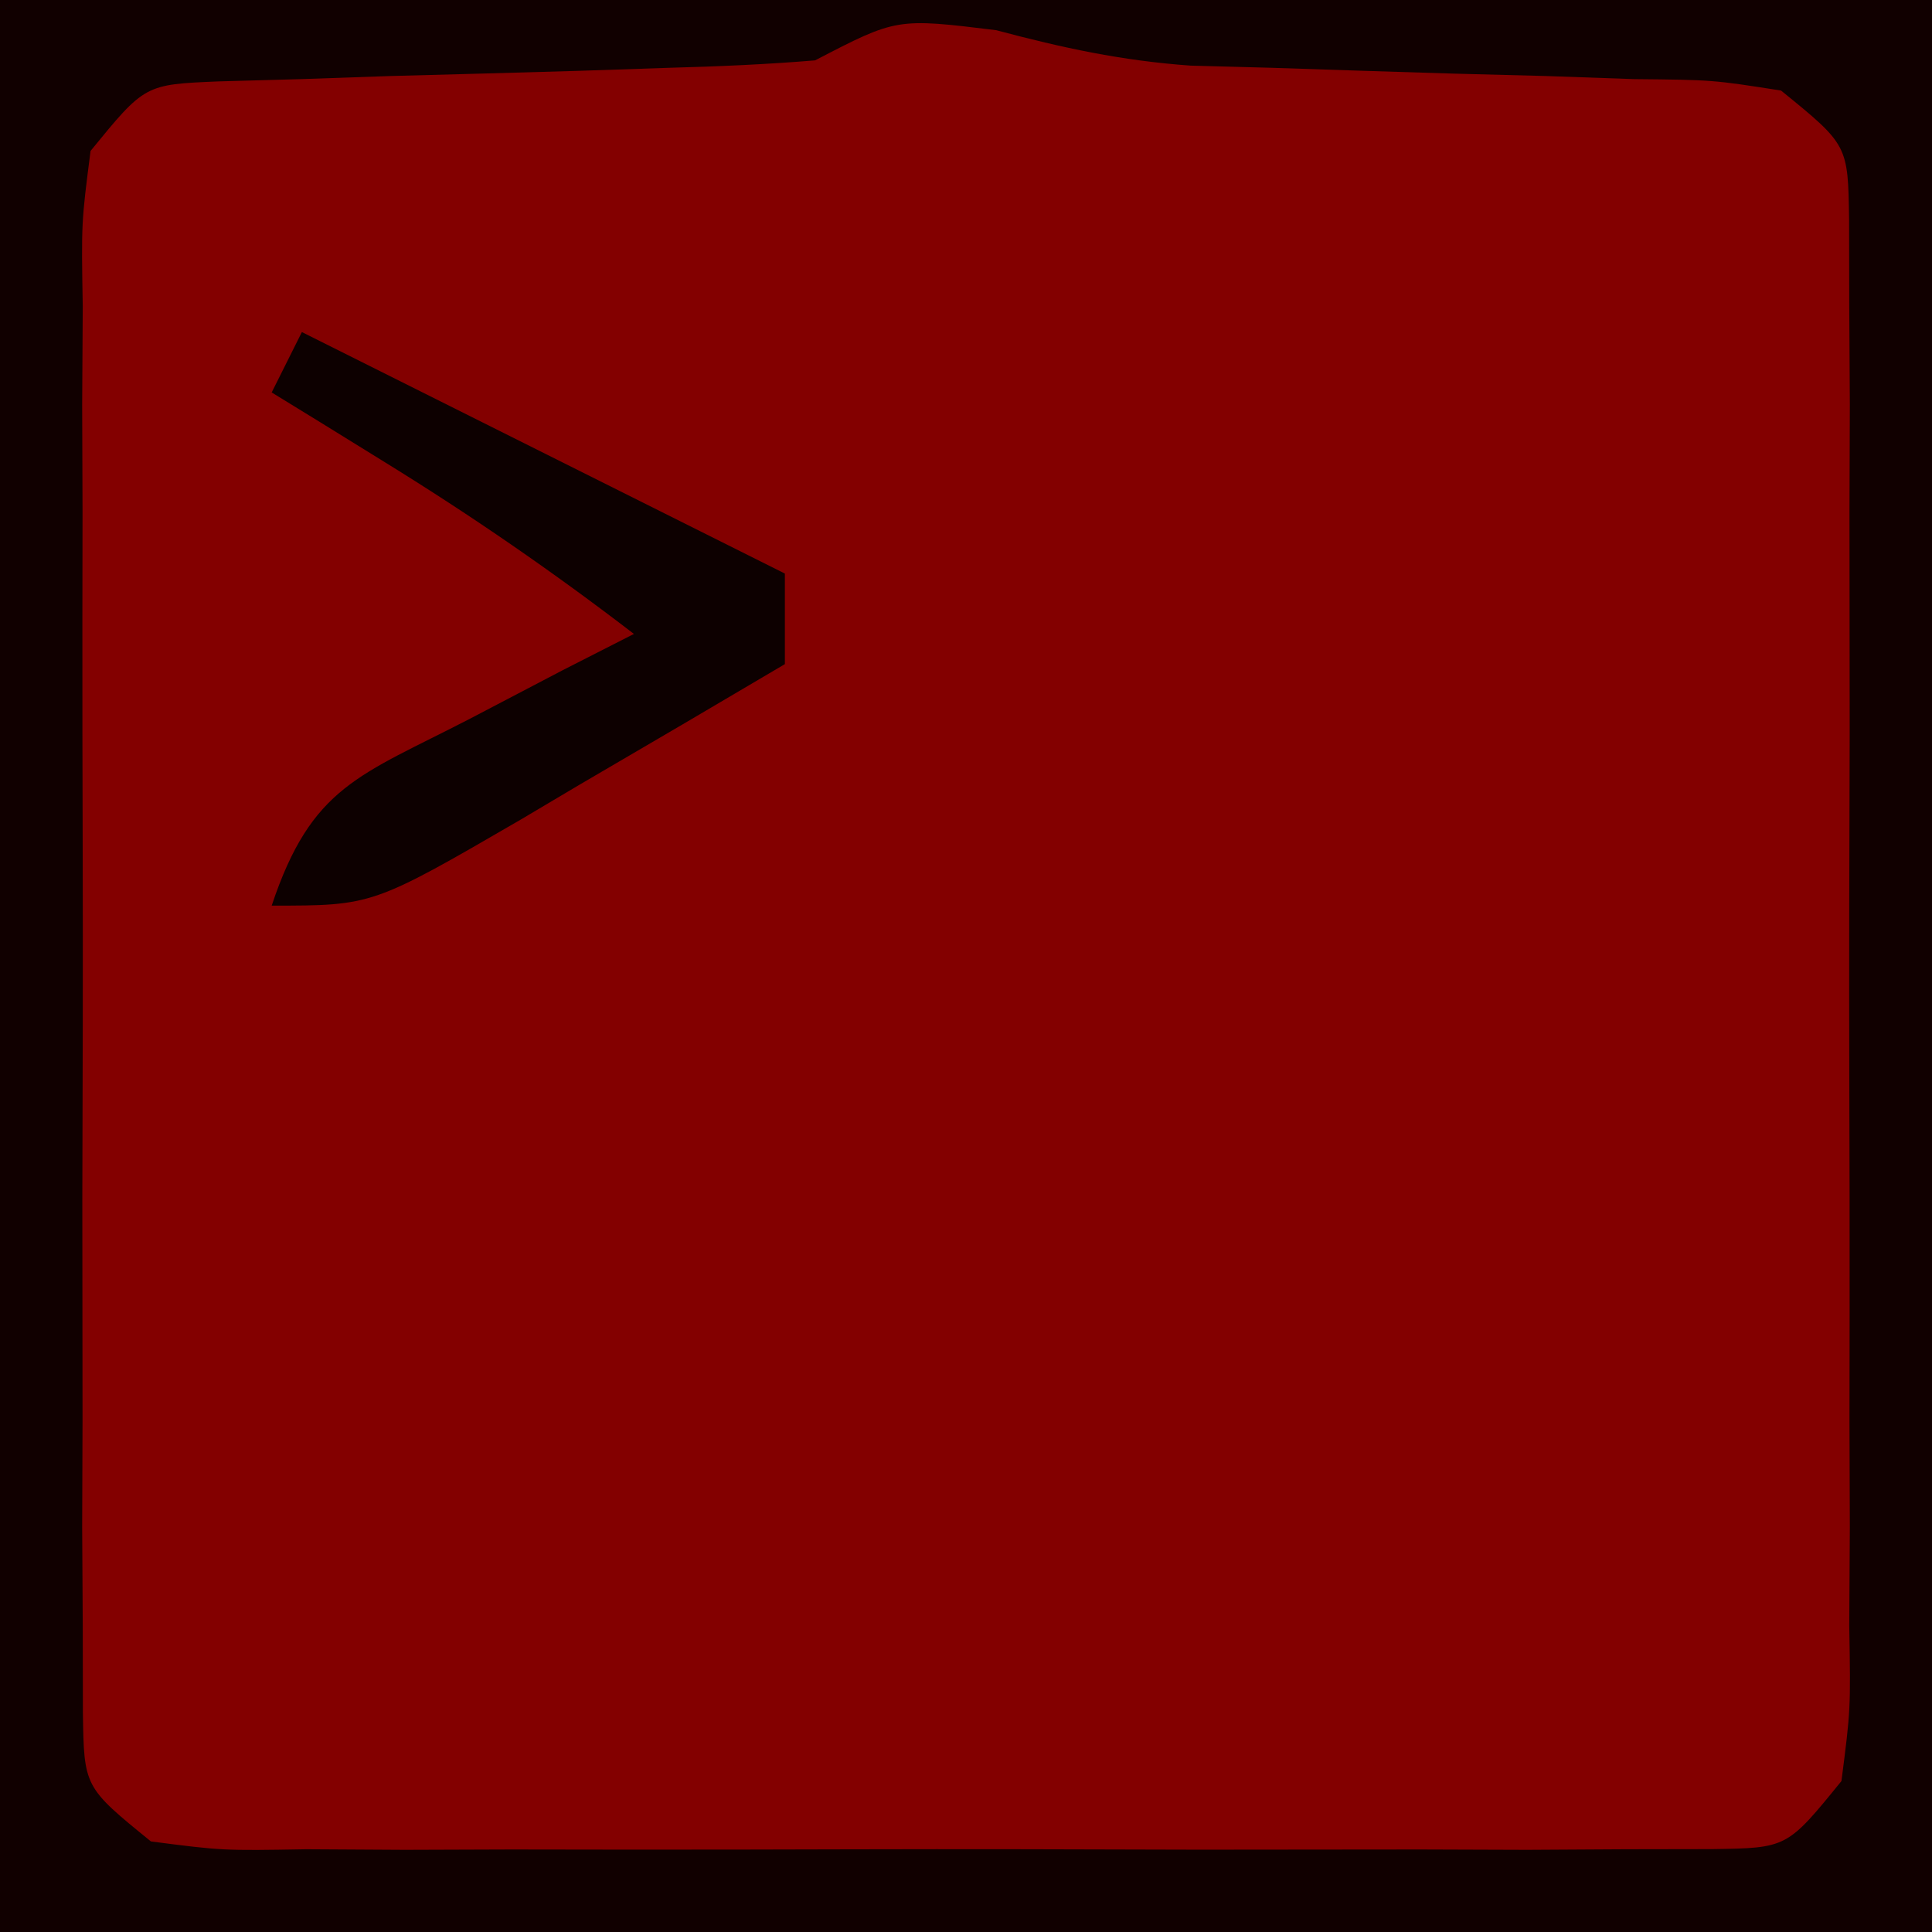 <?xml version="1.0" encoding="UTF-8"?>
<svg version="1.1" xmlns="http://www.w3.org/2000/svg" width="64" height="64">
<path d="M0 0 C21.12 0 42.24 0 64 0 C64 21.12 64 42.24 64 64 C42.88 64 21.76 64 0 64 C0 42.88 0 21.76 0 0 Z " fill="#830000" transform="translate(0,0)"/>
<path d="M0 0 C21.12 0 42.24 0 64 0 C64 21.12 64 42.24 64 64 C42.88 64 21.76 64 0 64 C0 42.88 0 21.76 0 0 Z M27 2 C25.39 2.133 23.775 2.203 22.16 2.246 C21.18 2.279 20.199 2.312 19.189 2.346 C17.109 2.407 15.028 2.464 12.947 2.518 C11.966 2.552 10.984 2.586 9.973 2.621 C9.068 2.646 8.163 2.671 7.231 2.697 C4.798 2.798 4.798 2.798 3 5 C2.694 7.371 2.694 7.371 2.741 10.152 C2.735 11.227 2.729 12.301 2.722 13.408 C2.726 14.573 2.73 15.738 2.734 16.938 C2.732 18.129 2.731 19.32 2.729 20.547 C2.727 23.069 2.731 25.59 2.739 28.112 C2.75 31.984 2.739 35.855 2.727 39.727 C2.728 42.172 2.73 44.617 2.734 47.062 C2.73 48.227 2.726 49.392 2.722 50.592 C2.728 51.666 2.735 52.741 2.741 53.848 C2.743 54.796 2.744 55.745 2.746 56.723 C2.782 59.198 2.782 59.198 5 61 C7.371 61.306 7.371 61.306 10.152 61.259 C11.227 61.265 12.301 61.271 13.408 61.278 C14.573 61.274 15.738 61.27 16.938 61.266 C18.129 61.268 19.32 61.269 20.547 61.271 C23.069 61.273 25.59 61.269 28.112 61.261 C31.984 61.25 35.855 61.261 39.727 61.273 C42.172 61.272 44.617 61.27 47.062 61.266 C48.809 61.272 48.809 61.272 50.592 61.278 C51.666 61.272 52.741 61.265 53.848 61.259 C54.796 61.257 55.745 61.256 56.723 61.254 C59.198 61.218 59.198 61.218 61 59 C61.306 56.629 61.306 56.629 61.259 53.848 C61.265 52.773 61.271 51.699 61.278 50.592 C61.274 49.427 61.27 48.262 61.266 47.062 C61.268 45.871 61.269 44.68 61.271 43.453 C61.273 40.931 61.269 38.41 61.261 35.888 C61.25 32.016 61.261 28.145 61.273 24.273 C61.272 21.828 61.27 19.383 61.266 16.938 C61.27 15.773 61.274 14.608 61.278 13.408 C61.272 12.334 61.265 11.259 61.259 10.152 C61.257 9.204 61.256 8.255 61.254 7.277 C61.218 4.802 61.218 4.802 59 3 C56.741 2.646 56.741 2.646 54.133 2.621 C52.681 2.57 52.681 2.57 51.199 2.518 C50.185 2.491 49.17 2.465 48.125 2.438 C46.127 2.377 44.13 2.314 42.133 2.246 C41.245 2.222 40.357 2.198 39.442 2.174 C37.166 2.012 35.197 1.586 33 1 C29.702 0.596 29.702 0.596 27 2 Z " fill="#110000" transform="translate(0,0)"/>
<path d="M0 0 C7.92 3.96 7.92 3.96 16 8 C16 8.99 16 9.98 16 11 C13.734 12.341 11.462 13.673 9.188 15 C8.545 15.382 7.902 15.763 7.24 16.156 C2.34 19 2.34 19 -1 19 C0.323 15.031 1.911 14.701 5.562 12.812 C6.574 12.283 7.586 11.753 8.629 11.207 C9.411 10.809 10.194 10.41 11 10 C8.33 7.949 5.615 6.079 2.75 4.312 C2.044 3.876 1.337 3.439 0.609 2.988 C0.078 2.662 -0.453 2.336 -1 2 C-0.67 1.34 -0.34 0.68 0 0 Z " fill="#0D0000" transform="translate(10,11)"/>
</svg>

